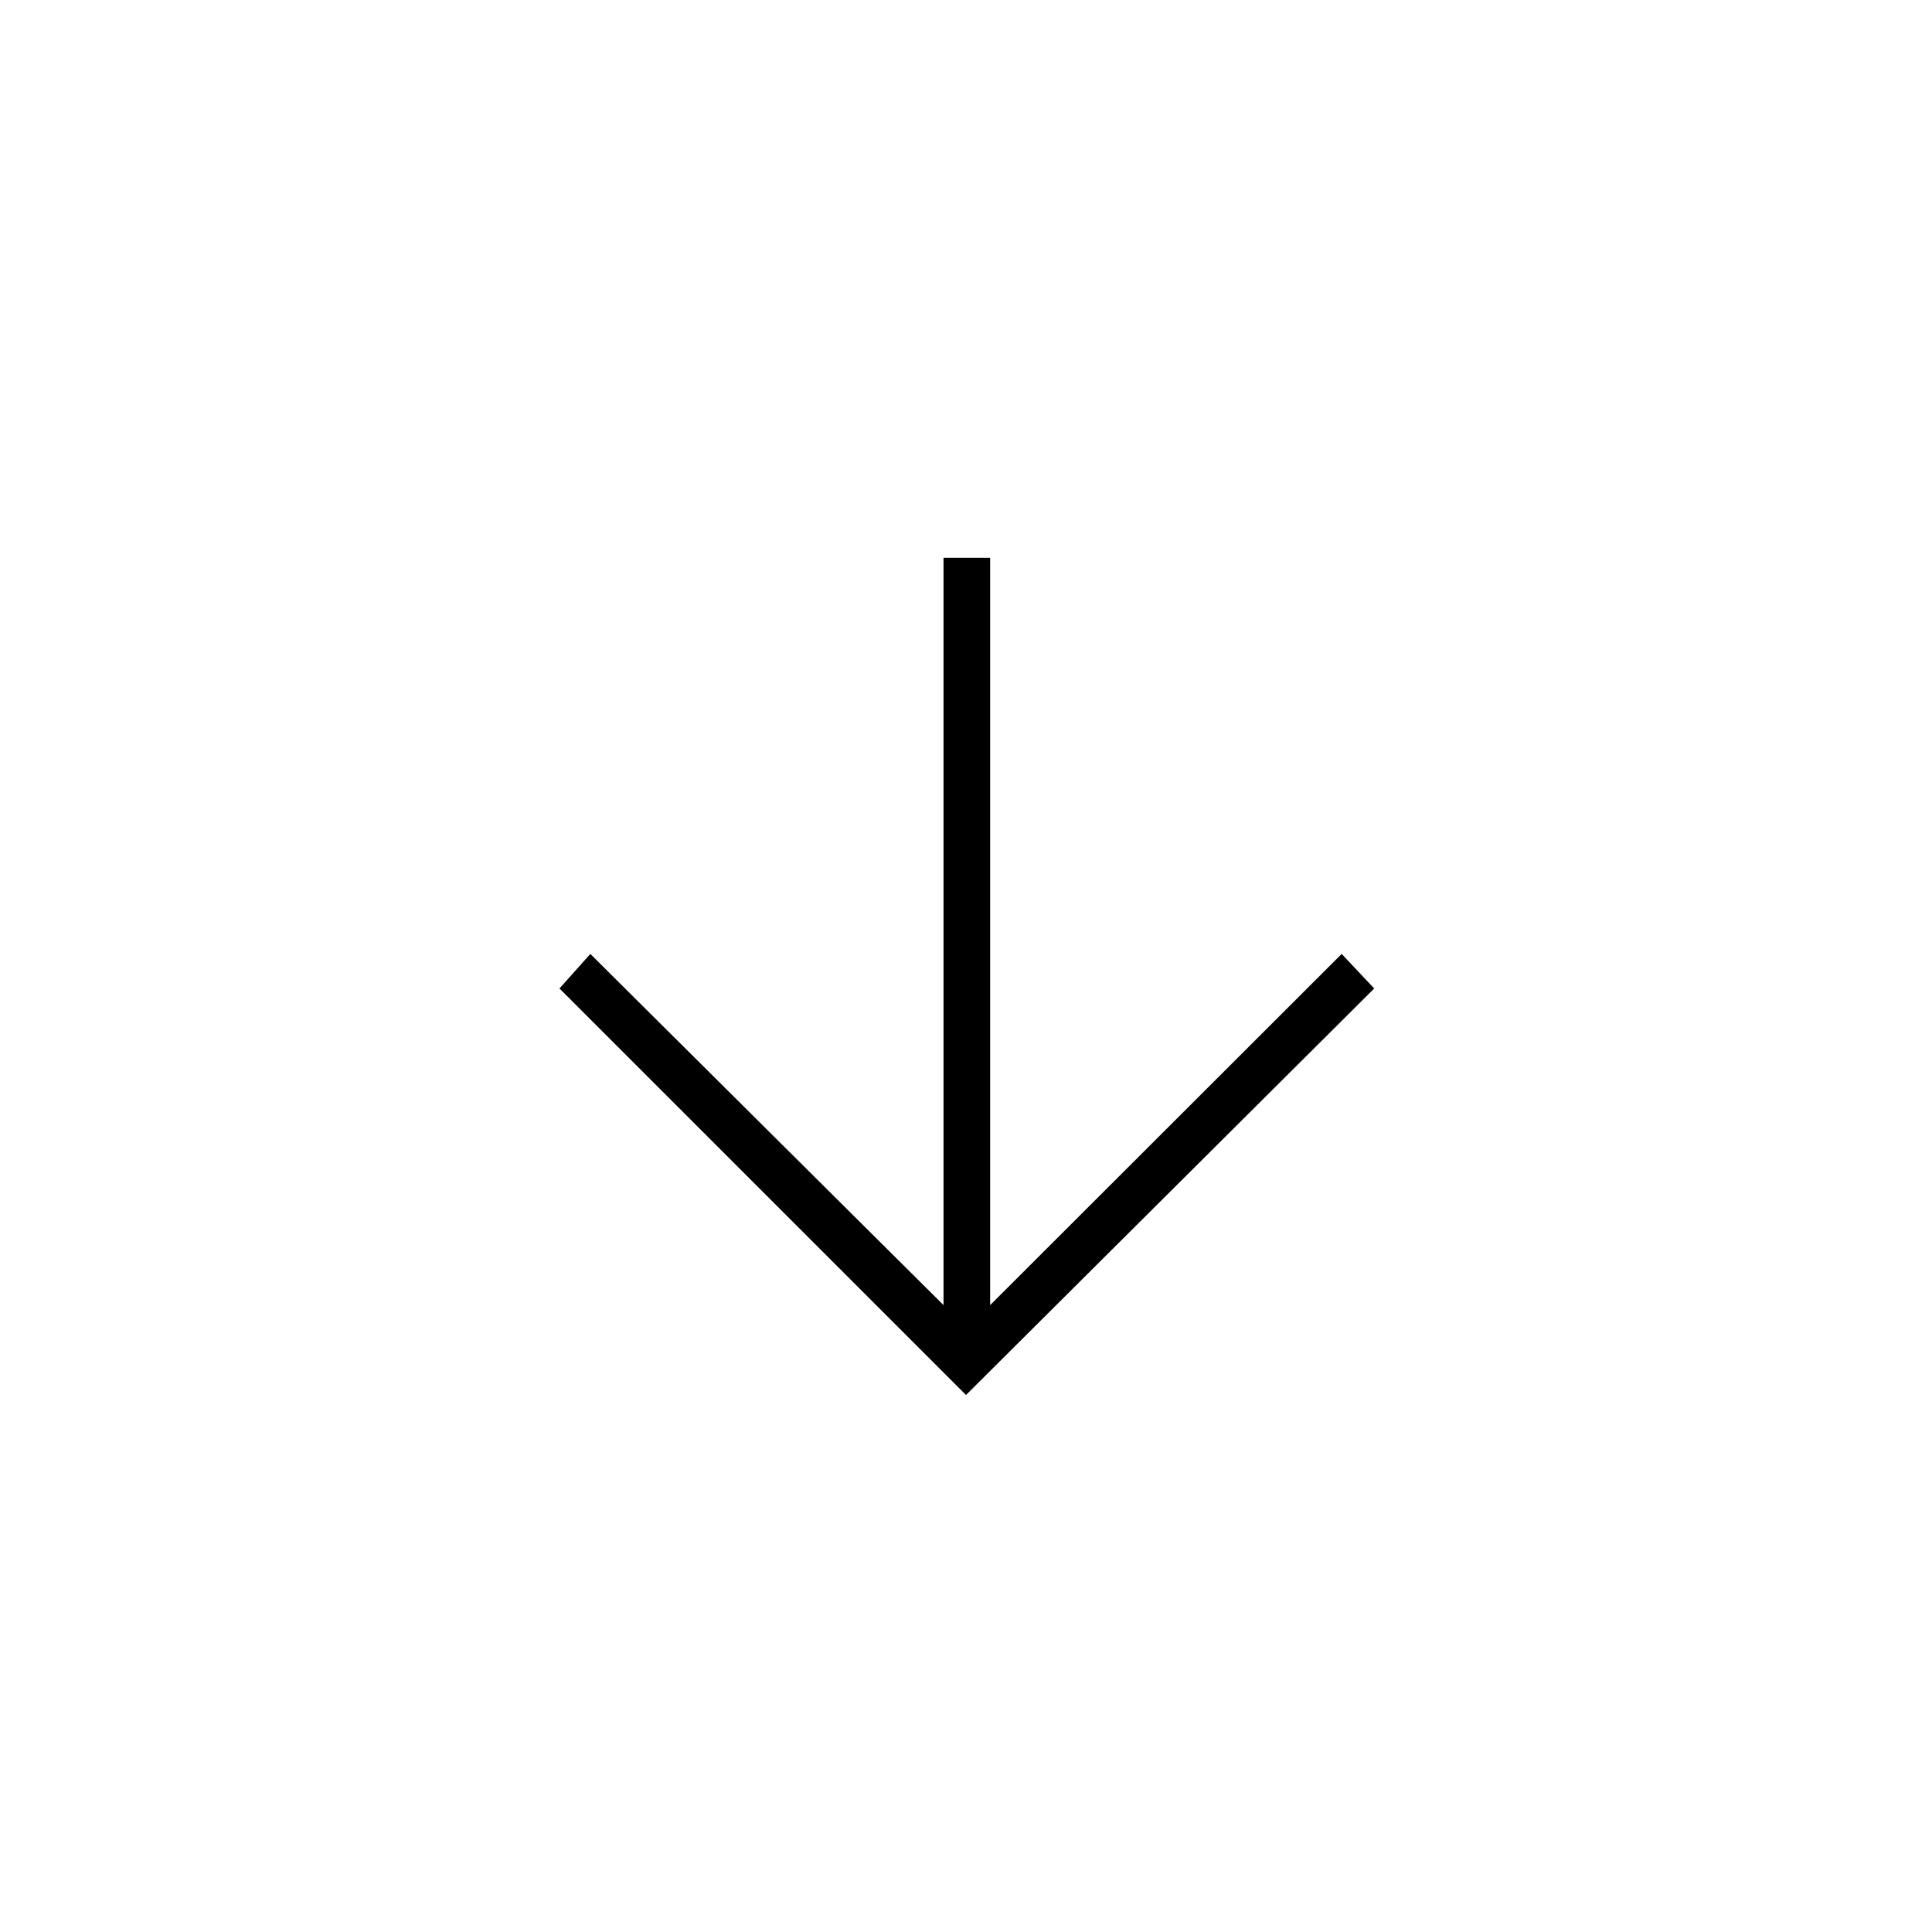 <svg xmlns="http://www.w3.org/2000/svg" height="40" viewBox="0 96 960 960" width="40"><path d="m480 789.167-202-202L293.333 570l175.5 174.5V373.167H492V744.5L666.667 570l16.166 17.167-202.833 202Z"/></svg>